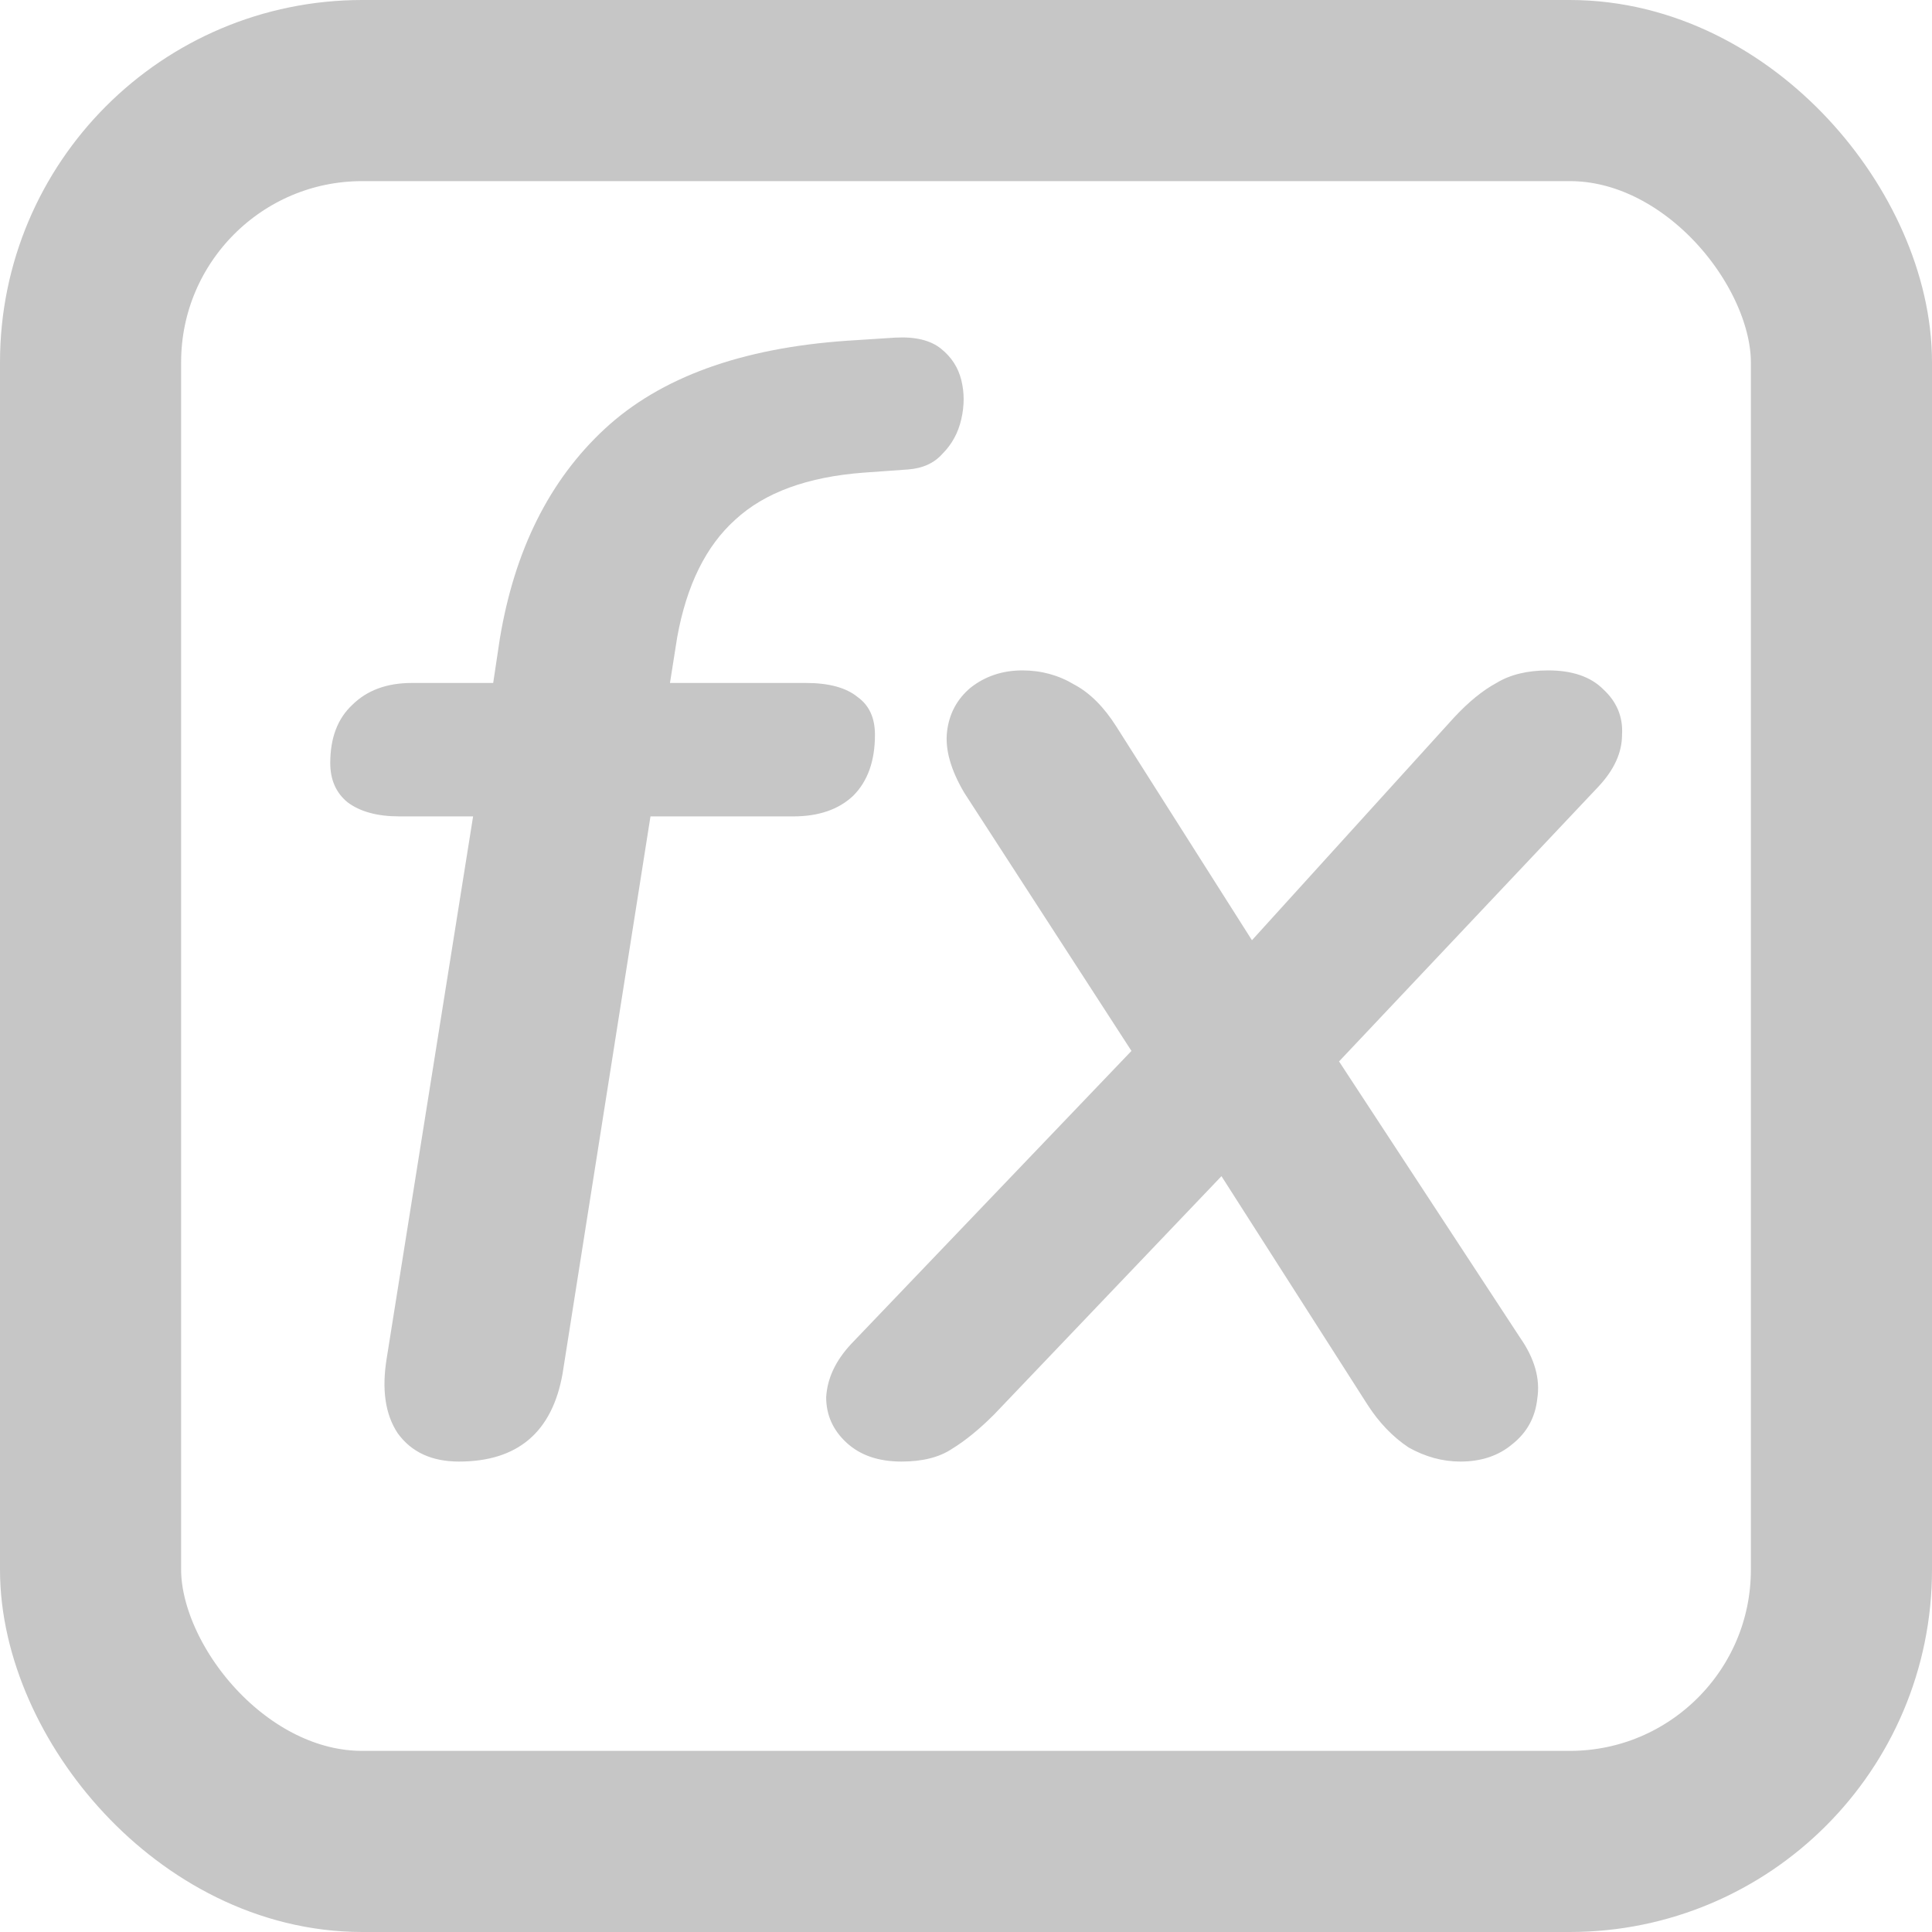 <svg width="16" height="16" viewBox="0 0 16 16" fill="none" xmlns="http://www.w3.org/2000/svg">
<g clip-path="url(#clip0_418_846)">
<path d="M3.801 12.104C3.576 12.104 3.407 12.026 3.294 11.87C3.19 11.714 3.16 11.506 3.203 11.246L3.918 6.761H3.307C3.125 6.761 2.982 6.722 2.878 6.644C2.783 6.566 2.735 6.458 2.735 6.319C2.735 6.111 2.796 5.951 2.917 5.838C3.039 5.717 3.203 5.656 3.411 5.656H4.256L4.061 5.812L4.139 5.292C4.261 4.555 4.551 3.975 5.01 3.55C5.47 3.125 6.137 2.883 7.012 2.822L7.415 2.796C7.58 2.787 7.706 2.818 7.792 2.887C7.879 2.956 7.935 3.043 7.961 3.147C7.987 3.251 7.987 3.359 7.961 3.472C7.935 3.585 7.883 3.68 7.805 3.758C7.736 3.836 7.641 3.879 7.519 3.888L7.155 3.914C6.687 3.949 6.332 4.079 6.089 4.304C5.847 4.521 5.686 4.846 5.608 5.279L5.53 5.773L5.426 5.656H6.674C6.865 5.656 7.008 5.695 7.103 5.773C7.199 5.842 7.246 5.946 7.246 6.085C7.246 6.302 7.186 6.471 7.064 6.592C6.943 6.705 6.778 6.761 6.57 6.761H5.387L4.659 11.376C4.573 11.861 4.287 12.104 3.801 12.104ZM7.466 12.104C7.275 12.104 7.124 12.052 7.011 11.948C6.898 11.844 6.842 11.718 6.842 11.571C6.851 11.415 6.92 11.268 7.05 11.129L9.624 8.438L9.611 9.075L7.986 6.566C7.873 6.375 7.826 6.206 7.843 6.059C7.86 5.912 7.925 5.79 8.038 5.695C8.159 5.6 8.302 5.552 8.467 5.552C8.623 5.552 8.766 5.591 8.896 5.669C9.026 5.738 9.143 5.855 9.247 6.02L10.534 8.048H10.131L12.042 5.942C12.163 5.812 12.28 5.717 12.393 5.656C12.506 5.587 12.649 5.552 12.822 5.552C13.021 5.552 13.173 5.604 13.277 5.708C13.39 5.812 13.442 5.938 13.433 6.085C13.433 6.232 13.368 6.375 13.238 6.514L10.833 9.062V8.399L12.588 11.077C12.709 11.25 12.757 11.419 12.731 11.584C12.714 11.74 12.644 11.866 12.523 11.961C12.41 12.056 12.267 12.104 12.094 12.104C11.947 12.104 11.804 12.065 11.665 11.987C11.535 11.9 11.422 11.783 11.327 11.636L9.923 9.439L10.391 9.452L8.233 11.714C8.112 11.835 7.995 11.931 7.882 12C7.778 12.069 7.639 12.104 7.466 12.104Z" fill="#C6C6C6"/>
<rect x="0.75" y="0.75" width="14.5" height="14.5" rx="2.25" stroke="#C6C6C6" stroke-width="1.5"/>
</g>
<defs>
<clipPath id="clip0_418_846">
<rect width="16" height="16" fill="white"/>
</clipPath>
</defs>
</svg>
